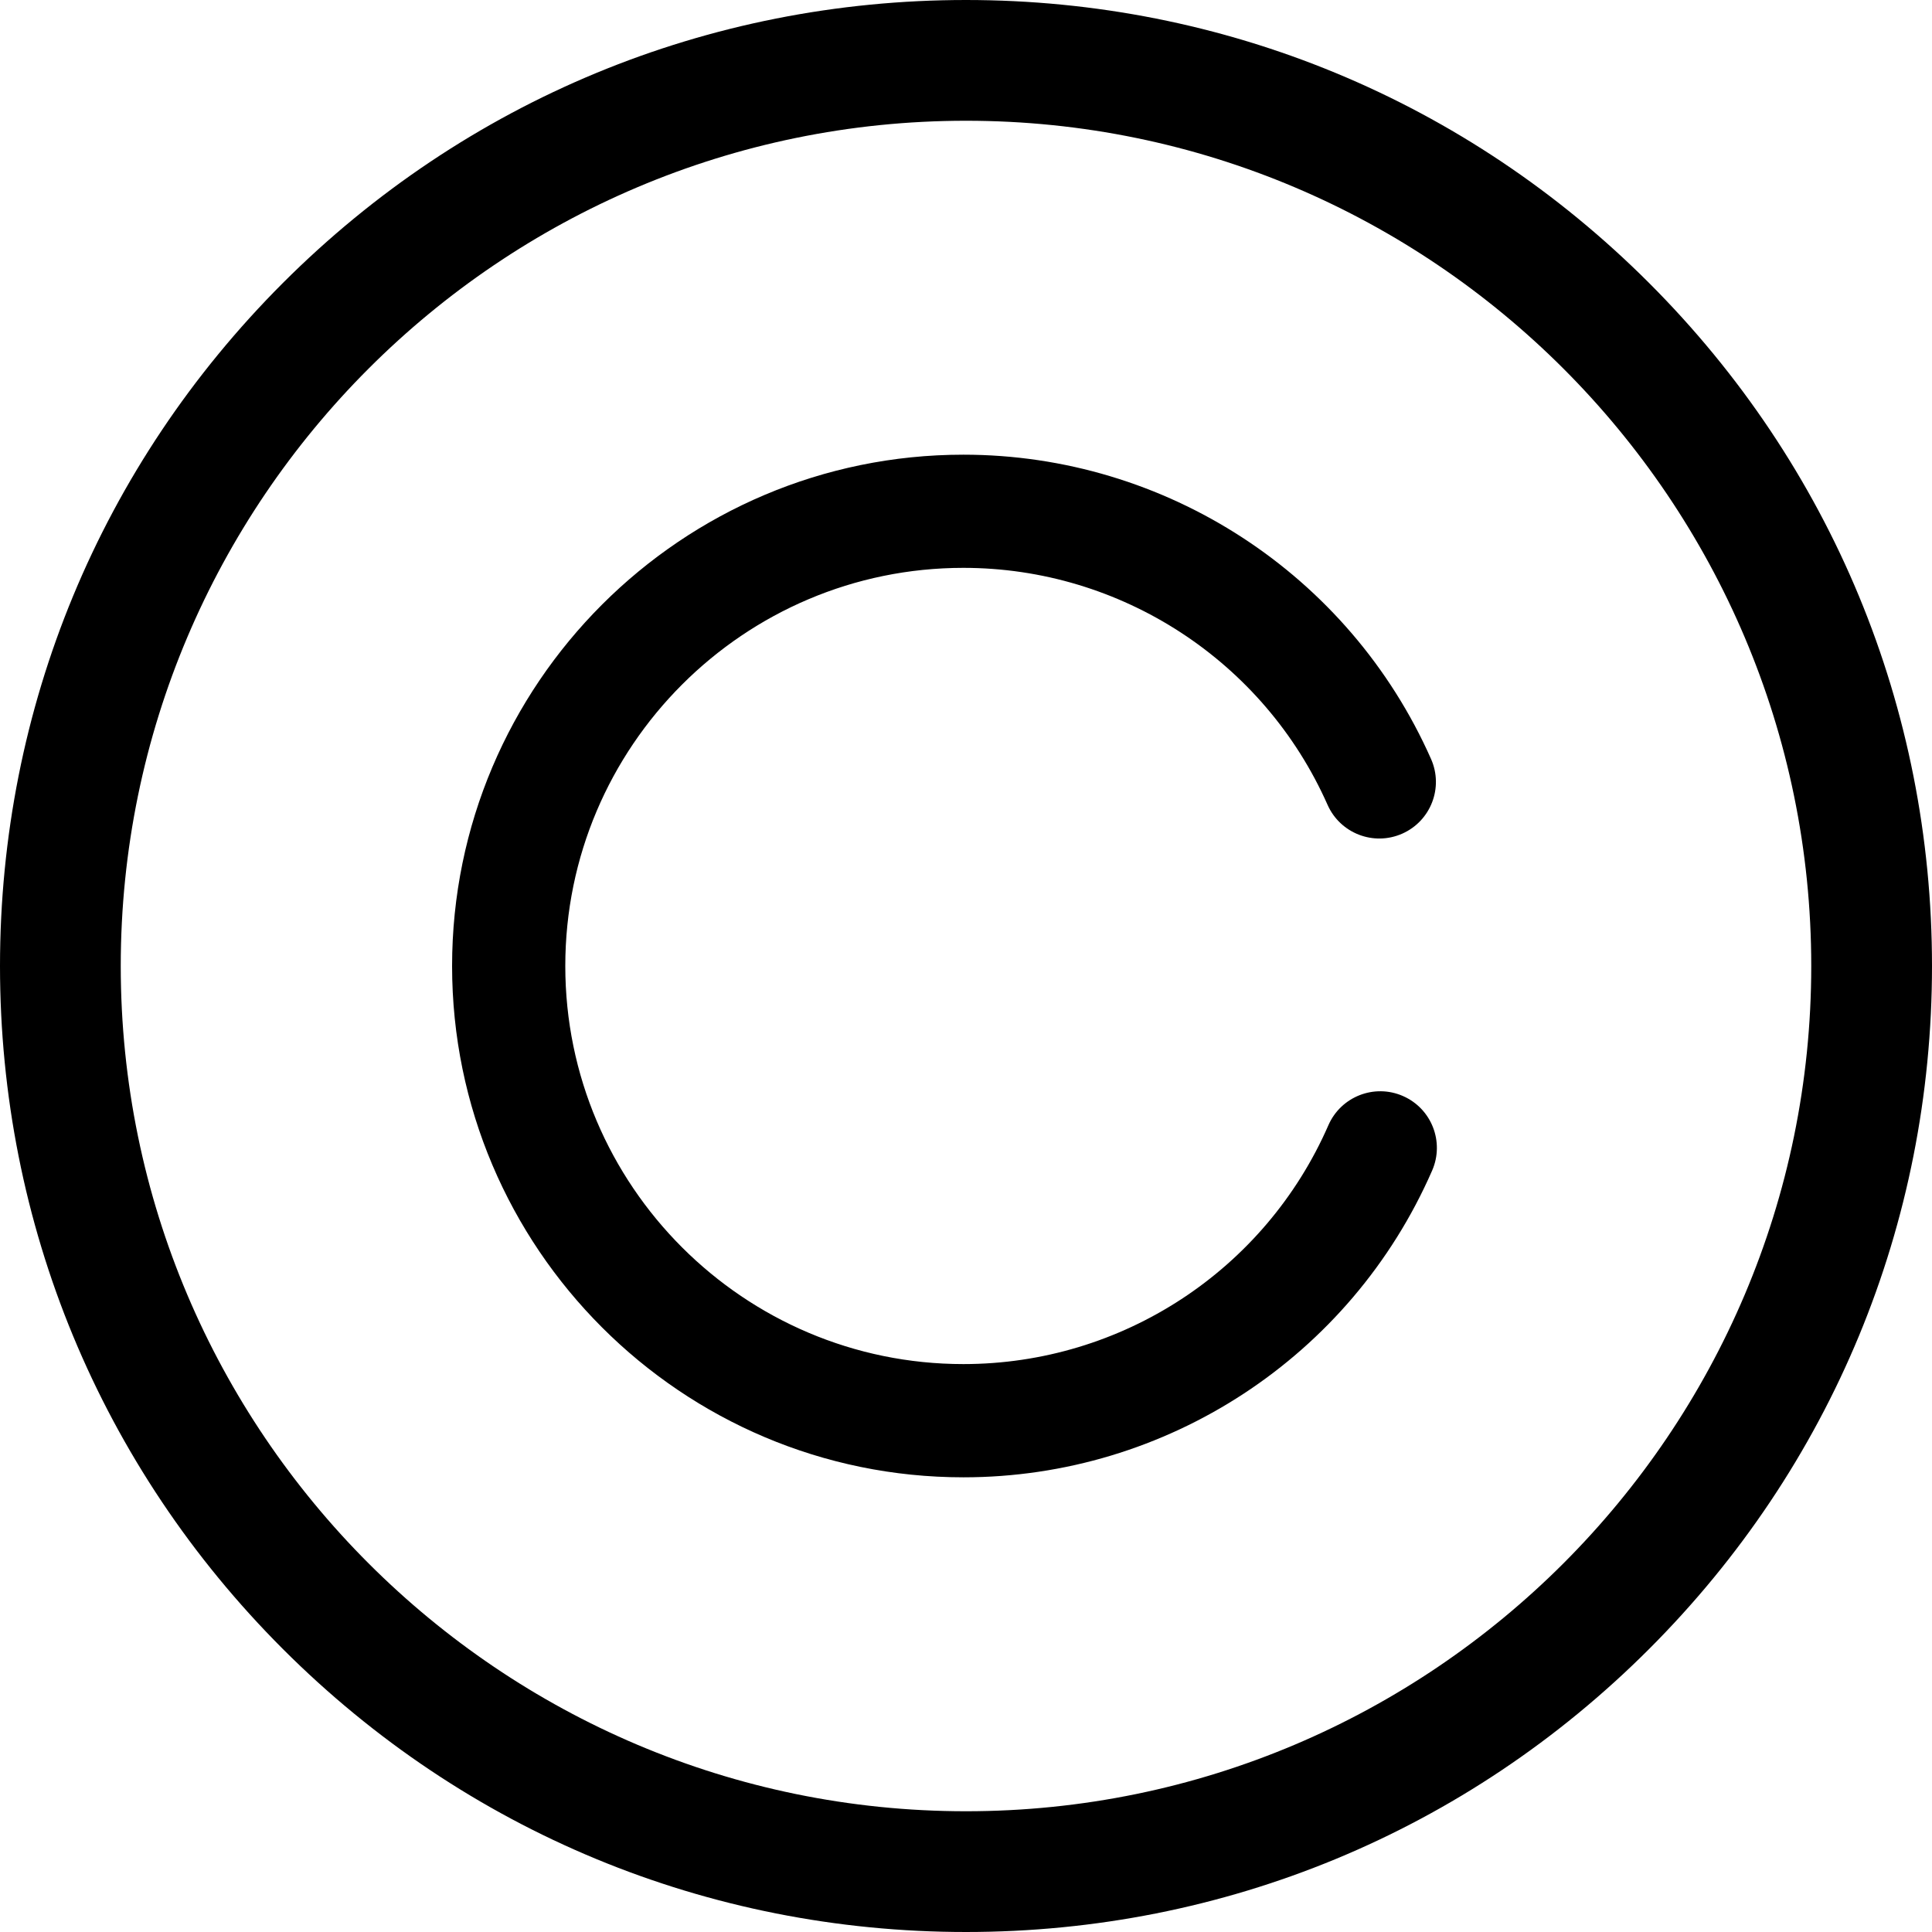 <?xml version="1.0" encoding="iso-8859-1"?>
<!-- Generator: Adobe Illustrator 21.1.0, SVG Export Plug-In . SVG Version: 6.00 Build 0)  -->
<svg version="1.1" id="ico" xmlns="http://www.w3.org/2000/svg" xmlns:xlink="http://www.w3.org/1999/xlink" x="0px" y="0px"
	 viewBox="0 0 64 64" style="enable-background:new 0 0 64 64;" xml:space="preserve">
<g>
	<path d="M54.627,9.373C48.583,3.329,40.548,0,32,0S15.417,3.329,9.372,9.373C3.329,15.417,0,23.452,0,32s3.329,16.583,9.373,22.628
		C15.417,60.672,23.452,64,32,64s16.583-3.328,22.627-9.373C60.672,48.583,64,40.548,64,32S60.672,15.417,54.627,9.373z M32,60
		C16.561,60,4,47.439,4,32S16.561,4,32,4s28,12.561,28,28S47.439,60,32,60z"/>
	<path d="M46.474,36.307c-0.949-0.415-2.054,0.018-2.469,0.967c-2.1,4.807-6.846,7.913-12.091,7.913
		c-7.272,0-13.188-5.916-13.188-13.188s5.916-13.188,13.188-13.188c5.214,0,9.949,3.081,12.063,7.85
		c0.42,0.947,1.527,1.374,2.474,0.955c0.947-0.42,1.374-1.527,0.954-2.474c-2.714-6.123-8.795-10.08-15.491-10.08
		c-9.339,0-16.938,7.598-16.938,16.938s7.598,16.938,16.938,16.938c6.735,0,12.83-3.989,15.527-10.161
		C47.856,37.827,47.423,36.722,46.474,36.307z"/>
</g>
<g>
</g>
<g>
</g>
<g>
</g>
<g>
</g>
<g>
</g>
<g>
</g>
</svg>

